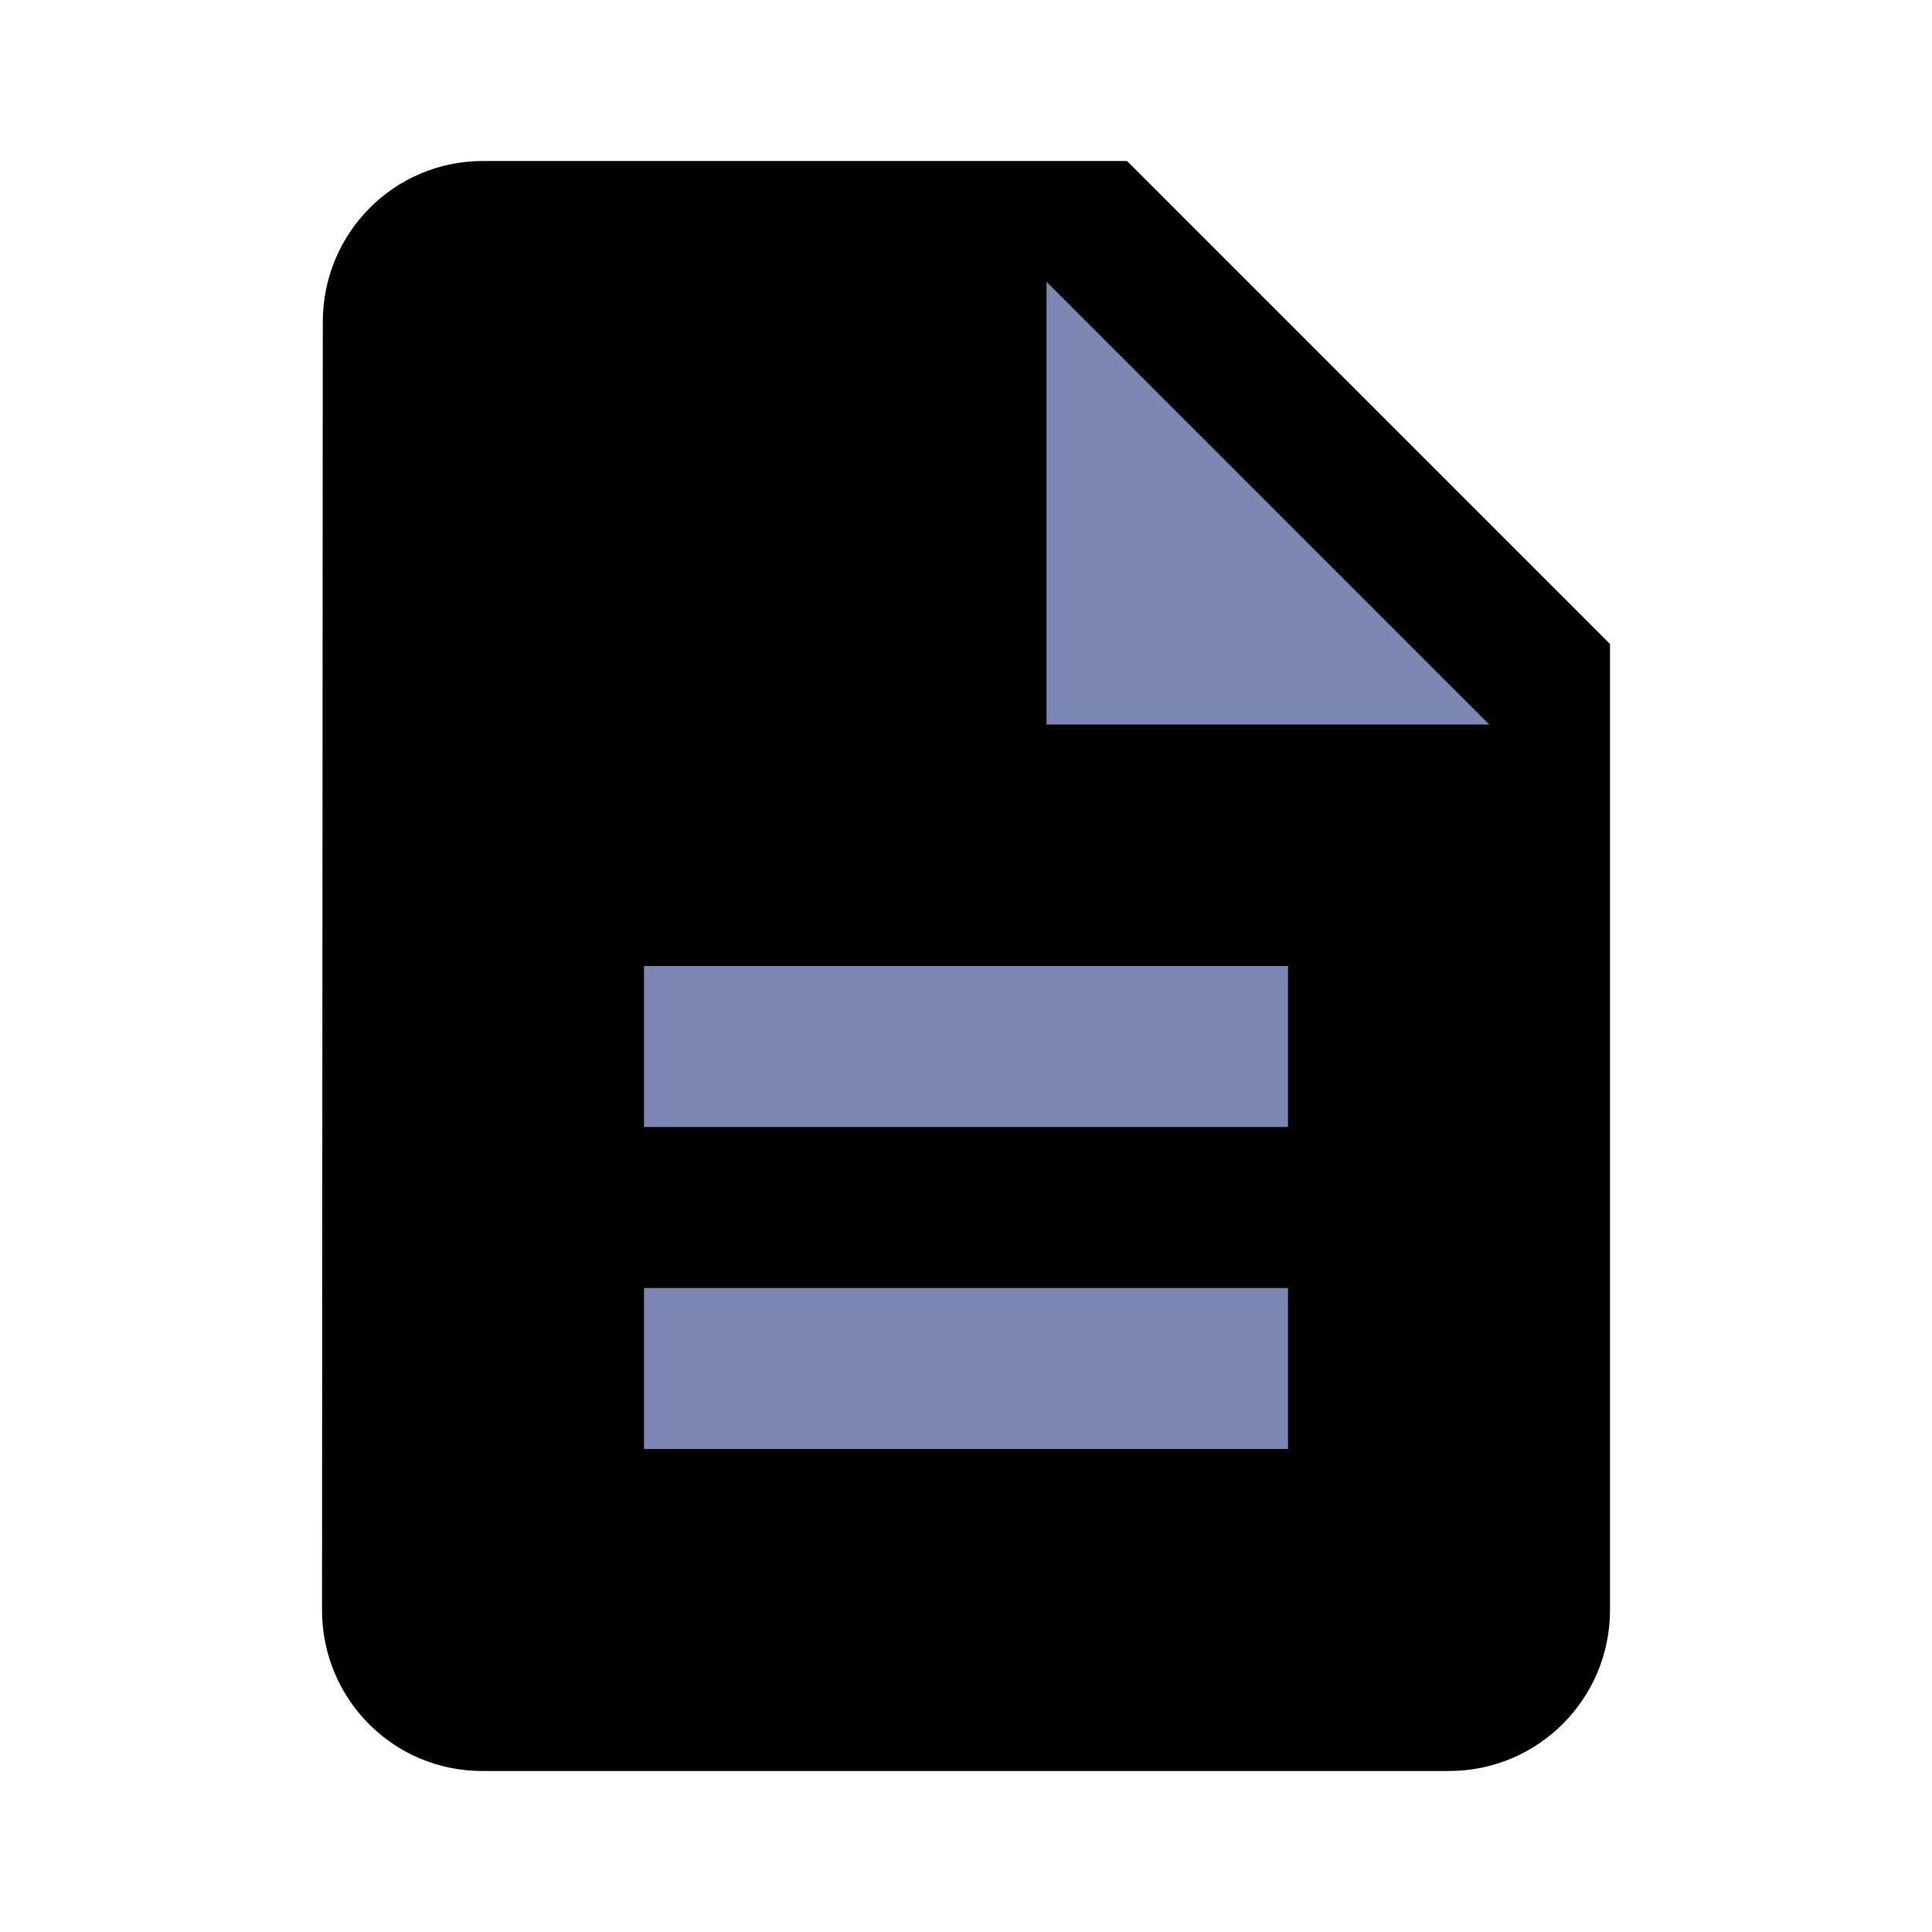 <svg fill="#7c86b2" height="48" version="1.1" viewBox="0 0 48 48" width="48" xmlns="http://www.w3.org/2000/svg"><path d="M28 4L12 4c-2.21 0-3.98 1.79-3.98 4L8 40c0 2.21 1.77 4 3.98 4L36 44c2.21 0 4-1.79 4-4L40 16 28 4Z" fill="#000"/><path d="m32 36l-16 0 0-4 16 0 0 4z" fill="#7c86b2"/><path d="m32 28l-16 0 0-4 16 0 0 4z" fill="#7c86b2"/><path d="M26 18L26 7 37 18 26 18Z" fill="#7c86b2"/></svg>